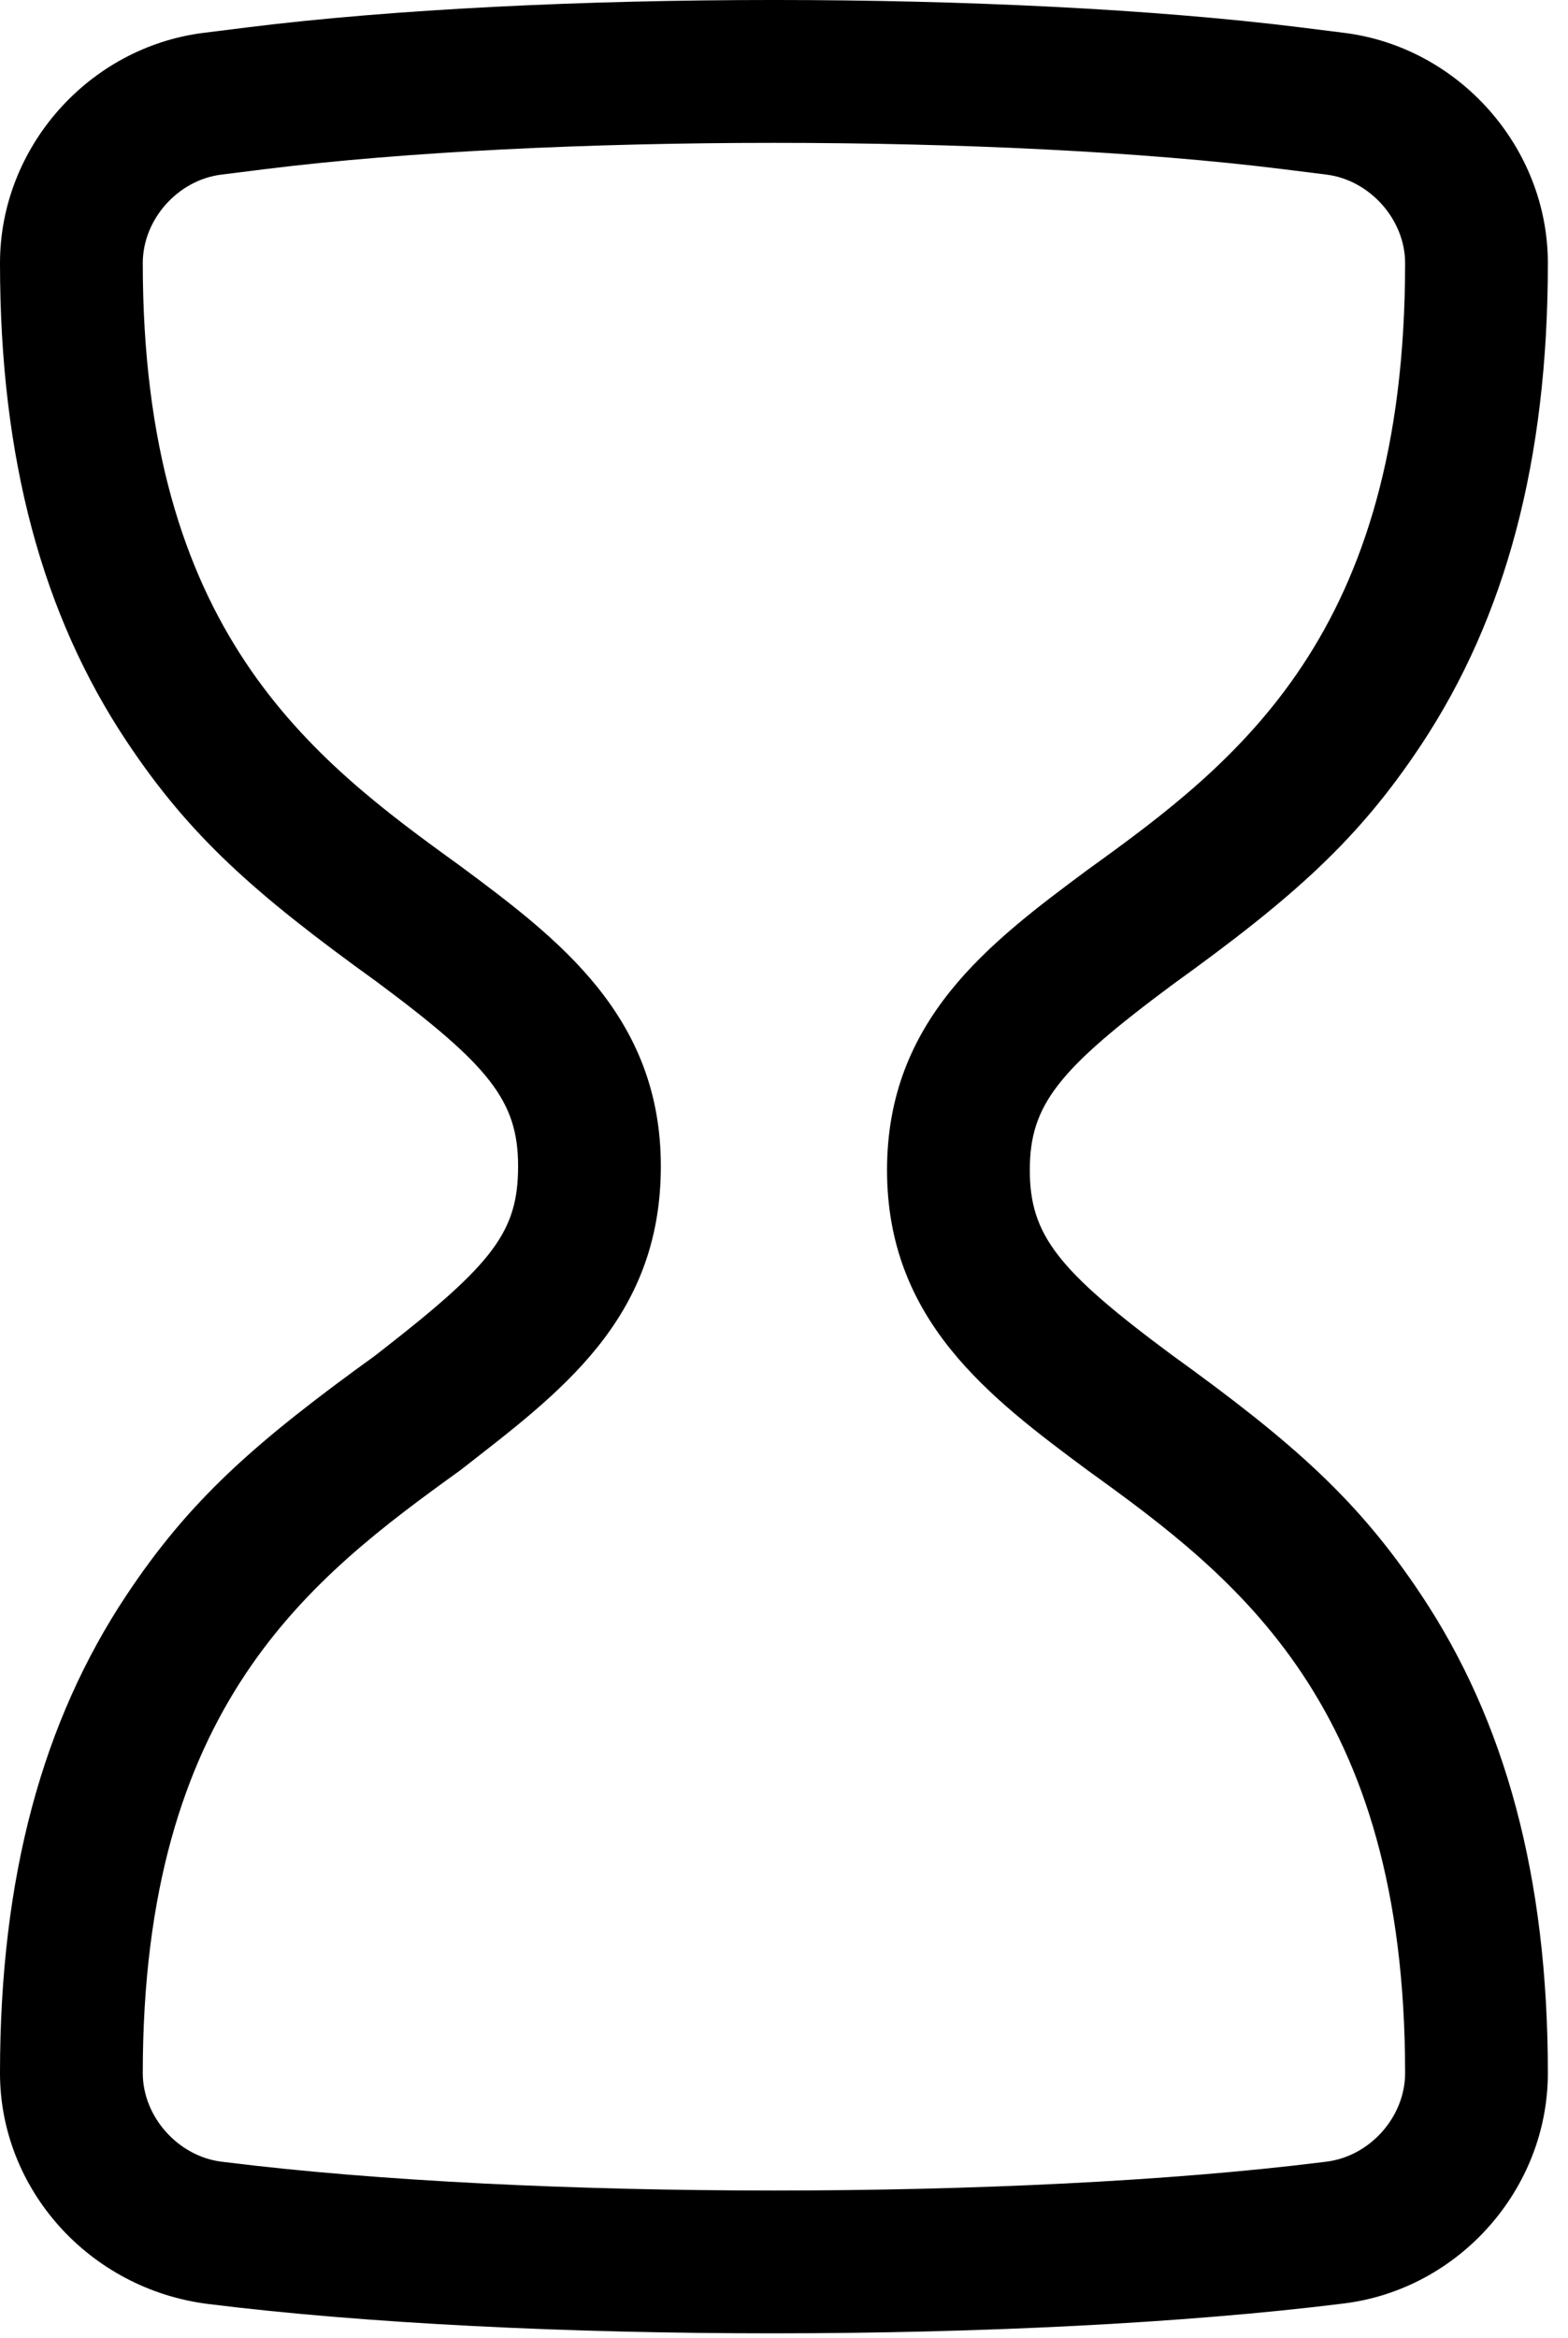 <?xml version="1.0" encoding="UTF-8"?>
<svg width="51px" height="76px" viewBox="0 0 51 76" version="1.1" xmlns="http://www.w3.org/2000/svg" xmlns:xlink="http://www.w3.org/1999/xlink">
    <!-- Generator: Sketch 48.1 (47250) - http://www.bohemiancoding.com/sketch -->
    <title>hourglass</title>
    <desc>Created with Sketch.</desc>
    <defs></defs>
    <g id="hourglass---f254" stroke="none" stroke-width="1" fill="none" fill-rule="evenodd" transform="translate(-13, 0)">
        <path d="M25.254,31.911 C21.25,29.028 19.16,27.164 17.115,24.09 C14.397,20.005 13,14.957 13,8.551 C13,4.788 15.886,1.533 19.628,1.067 L21.052,0.889 C30.571,-0.297 45.776,-0.296 55.293,0.889 L56.717,1.067 C60.448,1.532 63.345,4.788 63.345,8.551 C63.345,15.01 61.951,20.088 59.237,24.19 C57.191,27.281 55.099,29.15 51.145,31.997 C47.417,34.764 46.495,35.912 46.495,38.029 C46.495,40.146 47.417,41.295 51.092,44.022 C55.095,46.906 57.185,48.77 59.23,51.844 C61.948,55.928 63.345,60.977 63.345,67.382 C63.345,71.146 60.459,74.4 56.717,74.867 C46.346,76.159 29.999,76.159 19.774,74.885 C15.897,74.402 13,71.145 13,67.382 C13,60.977 14.397,55.928 17.115,51.844 C19.16,48.77 21.25,46.906 25.254,44.022 L25.109,44.131 C25.279,43.998 25.279,43.998 25.447,43.868 C29.057,41.057 29.851,40.019 29.851,37.904 C29.851,35.787 28.928,34.639 25.254,31.911 Z M27.967,47.79 C23.102,51.294 17.644,55.424 17.644,67.382 C17.644,68.796 18.789,70.083 20.202,70.259 L20.348,70.277 C30.191,71.503 46.153,71.504 55.997,70.277 L56.143,70.259 C57.569,70.081 58.702,68.795 58.702,67.382 C58.702,55.424 53.243,51.294 48.378,47.79 C45.174,45.413 41.851,42.91 41.851,38.029 C41.851,33.149 45.174,30.646 48.378,28.268 C53.243,24.765 58.702,20.635 58.702,8.551 C58.702,7.138 57.556,5.851 56.143,5.675 L54.719,5.497 C45.584,4.359 30.764,4.359 21.626,5.497 L20.202,5.675 C18.776,5.852 17.644,7.139 17.644,8.551 C17.644,20.51 23.102,24.639 27.967,28.143 C31.171,30.521 34.494,33.024 34.494,37.904 C34.494,42.91 31.171,45.287 27.967,47.79 Z" id="hourglass" fill="#000000" fill-rule="nonzero"></path>
    </g>
</svg>